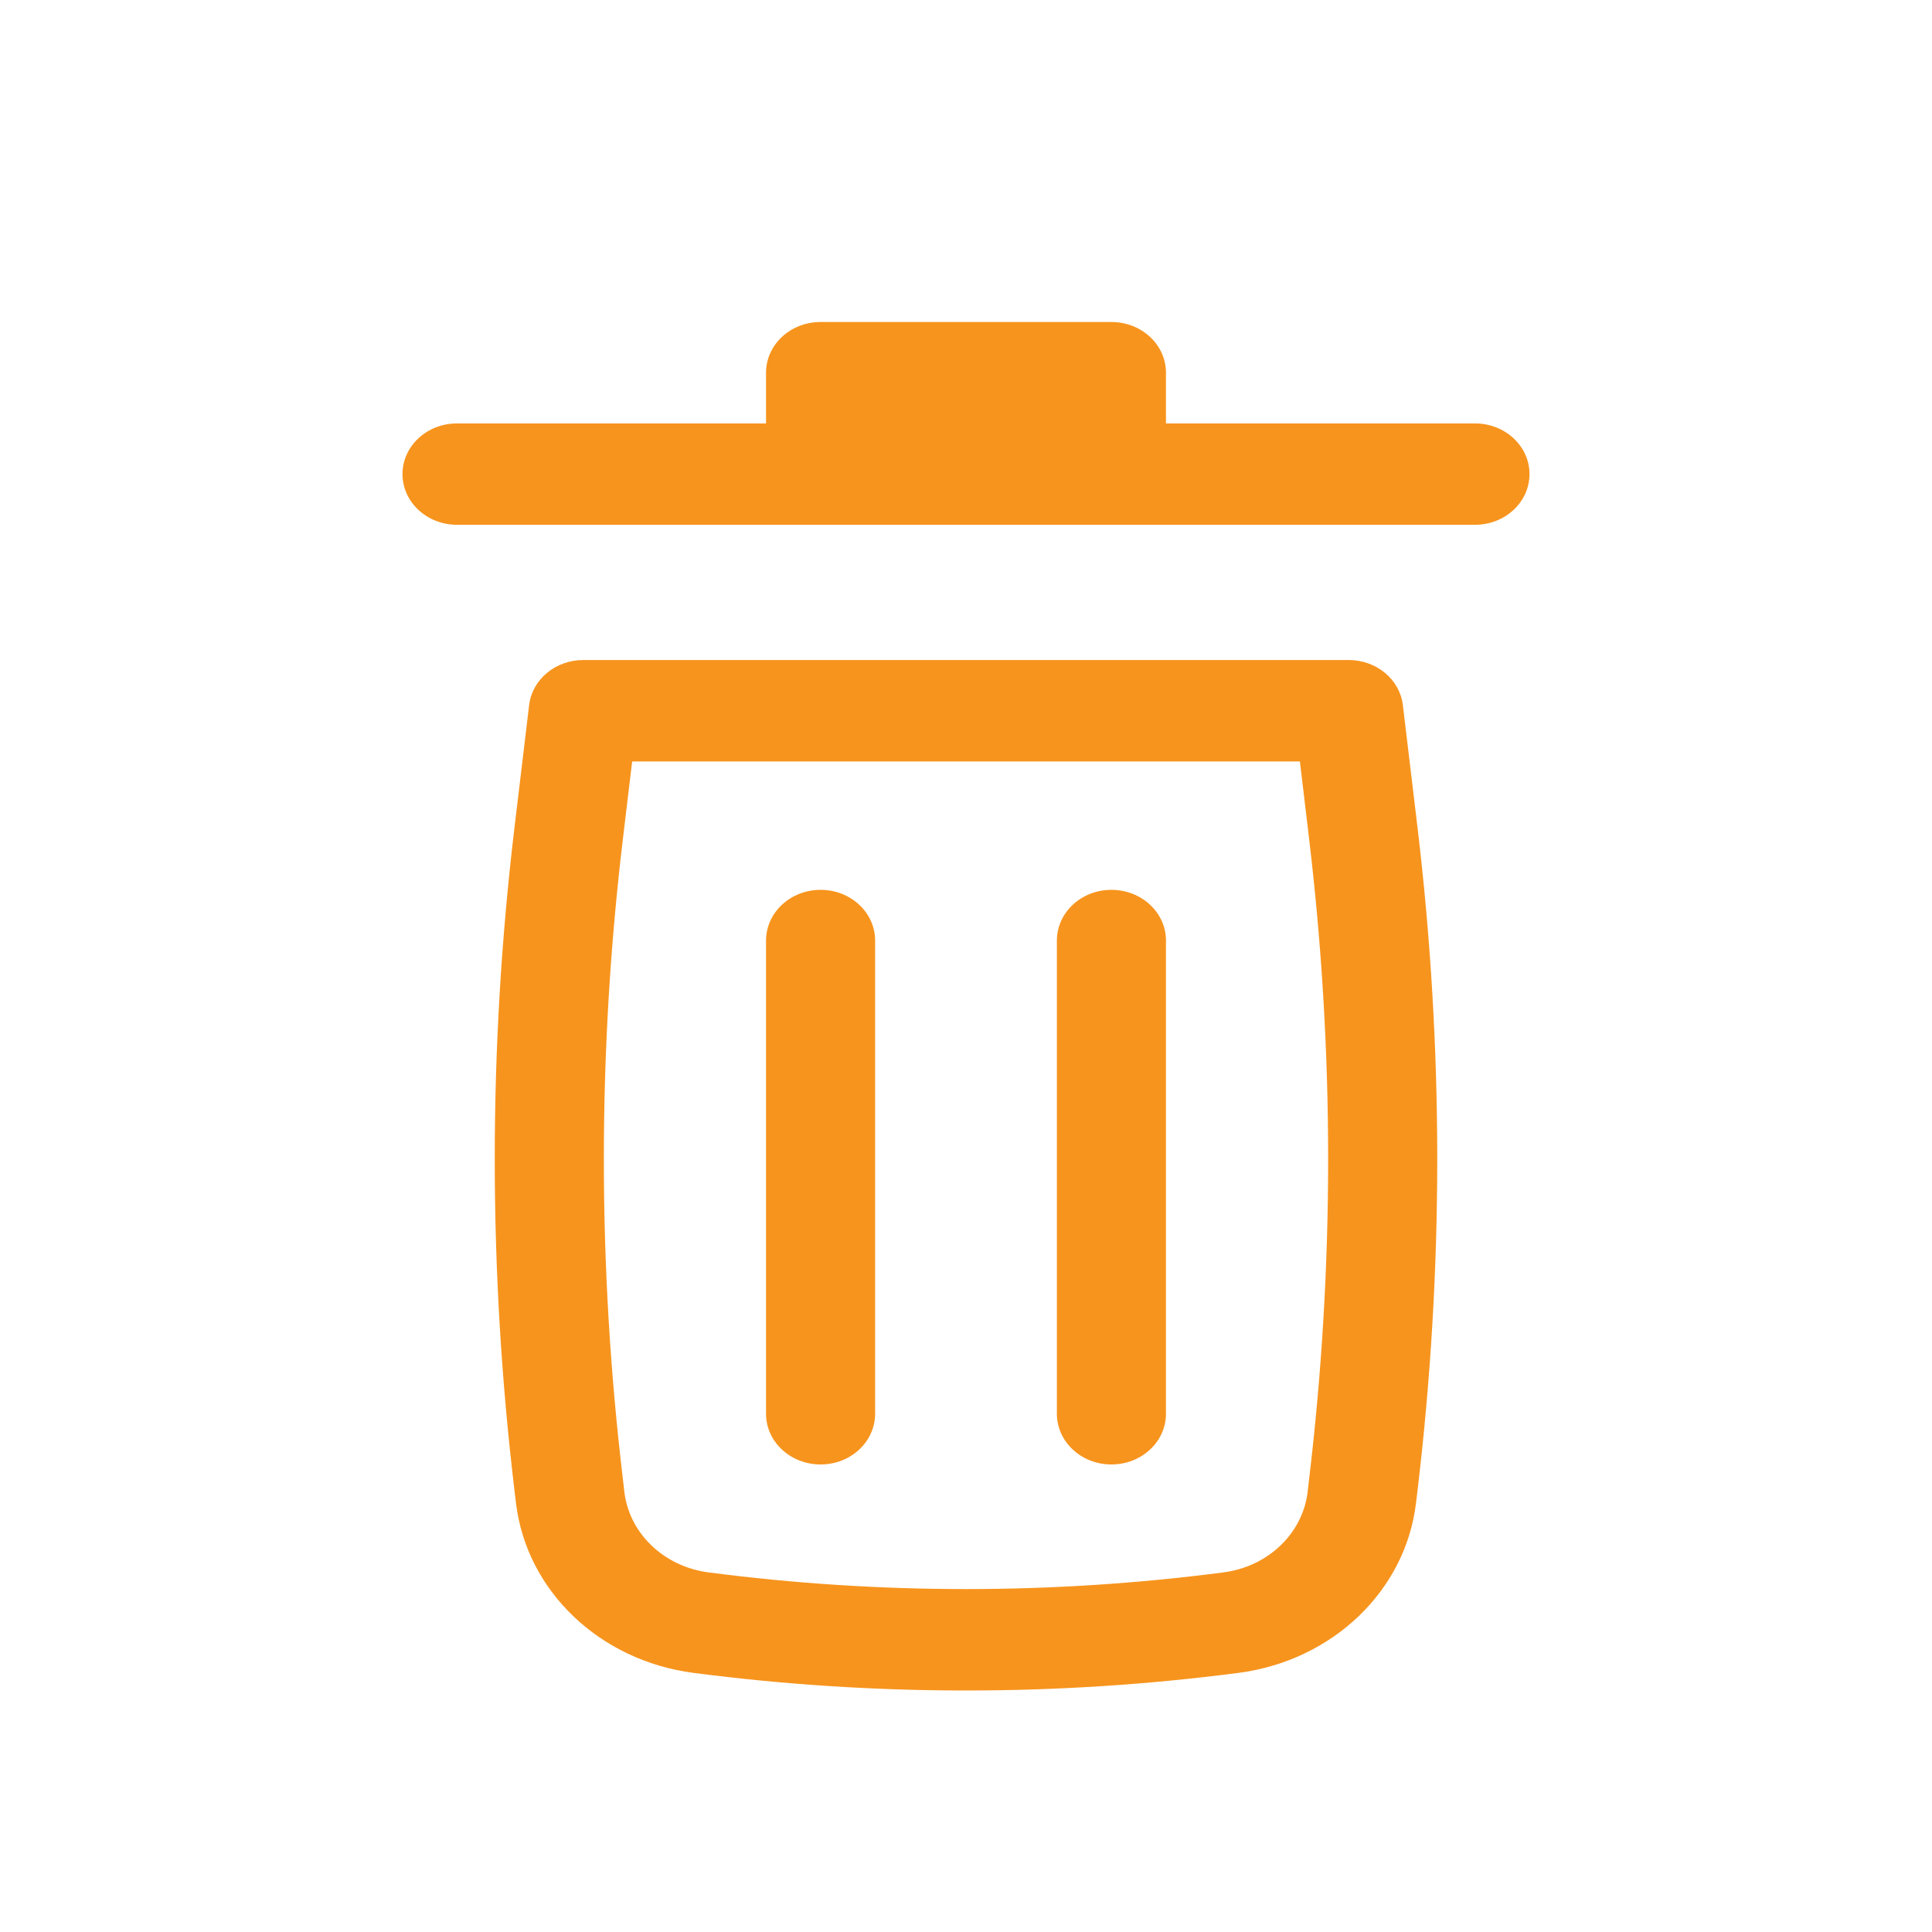 <svg width="24" height="24" viewBox="0 0 24 24" fill="none" xmlns="http://www.w3.org/2000/svg">
<path d="M10.194 4C9.819 4 9.516 4.282 9.516 4.63V5.26H5.677C5.303 5.26 5 5.542 5 5.889C5 6.237 5.303 6.519 5.677 6.519H18.323C18.697 6.519 19 6.237 19 5.889C19 5.542 18.697 5.26 18.323 5.26H14.484V4.63C14.484 4.282 14.181 4 13.806 4H10.194Z" fill="#F7941D"/>
<path d="M10.194 11.054C10.568 11.054 10.871 11.336 10.871 11.684L10.871 17.562C10.871 17.91 10.568 18.192 10.194 18.192C9.819 18.192 9.516 17.91 9.516 17.562L9.516 11.684C9.516 11.336 9.819 11.054 10.194 11.054Z" fill="#F7941D"/>
<path d="M14.484 11.684C14.484 11.336 14.181 11.054 13.806 11.054C13.432 11.054 13.129 11.336 13.129 11.684V17.562C13.129 17.91 13.432 18.192 13.806 18.192C14.181 18.192 14.484 17.91 14.484 17.562V11.684Z" fill="#F7941D"/>
<path fill-rule="evenodd" clip-rule="evenodd" d="M6.573 8.759C6.611 8.44 6.901 8.199 7.246 8.199H16.754C17.099 8.199 17.389 8.44 17.427 8.759L17.608 10.272C17.936 13.014 17.936 15.781 17.608 18.523L17.59 18.672C17.46 19.761 16.553 20.629 15.386 20.781C13.14 21.073 10.86 21.073 8.614 20.781C7.447 20.629 6.54 19.761 6.41 18.672L6.392 18.523C6.064 15.781 6.064 13.014 6.392 10.272L6.573 8.759ZM7.853 9.459L7.739 10.411C7.422 13.061 7.422 15.735 7.739 18.384L7.756 18.533C7.818 19.05 8.248 19.461 8.802 19.533C10.924 19.809 13.076 19.809 15.198 19.533C15.752 19.461 16.182 19.05 16.244 18.533L16.261 18.384C16.578 15.735 16.578 13.061 16.261 10.411L16.148 9.459H7.853Z" fill="#F7941D"/>
</svg>
